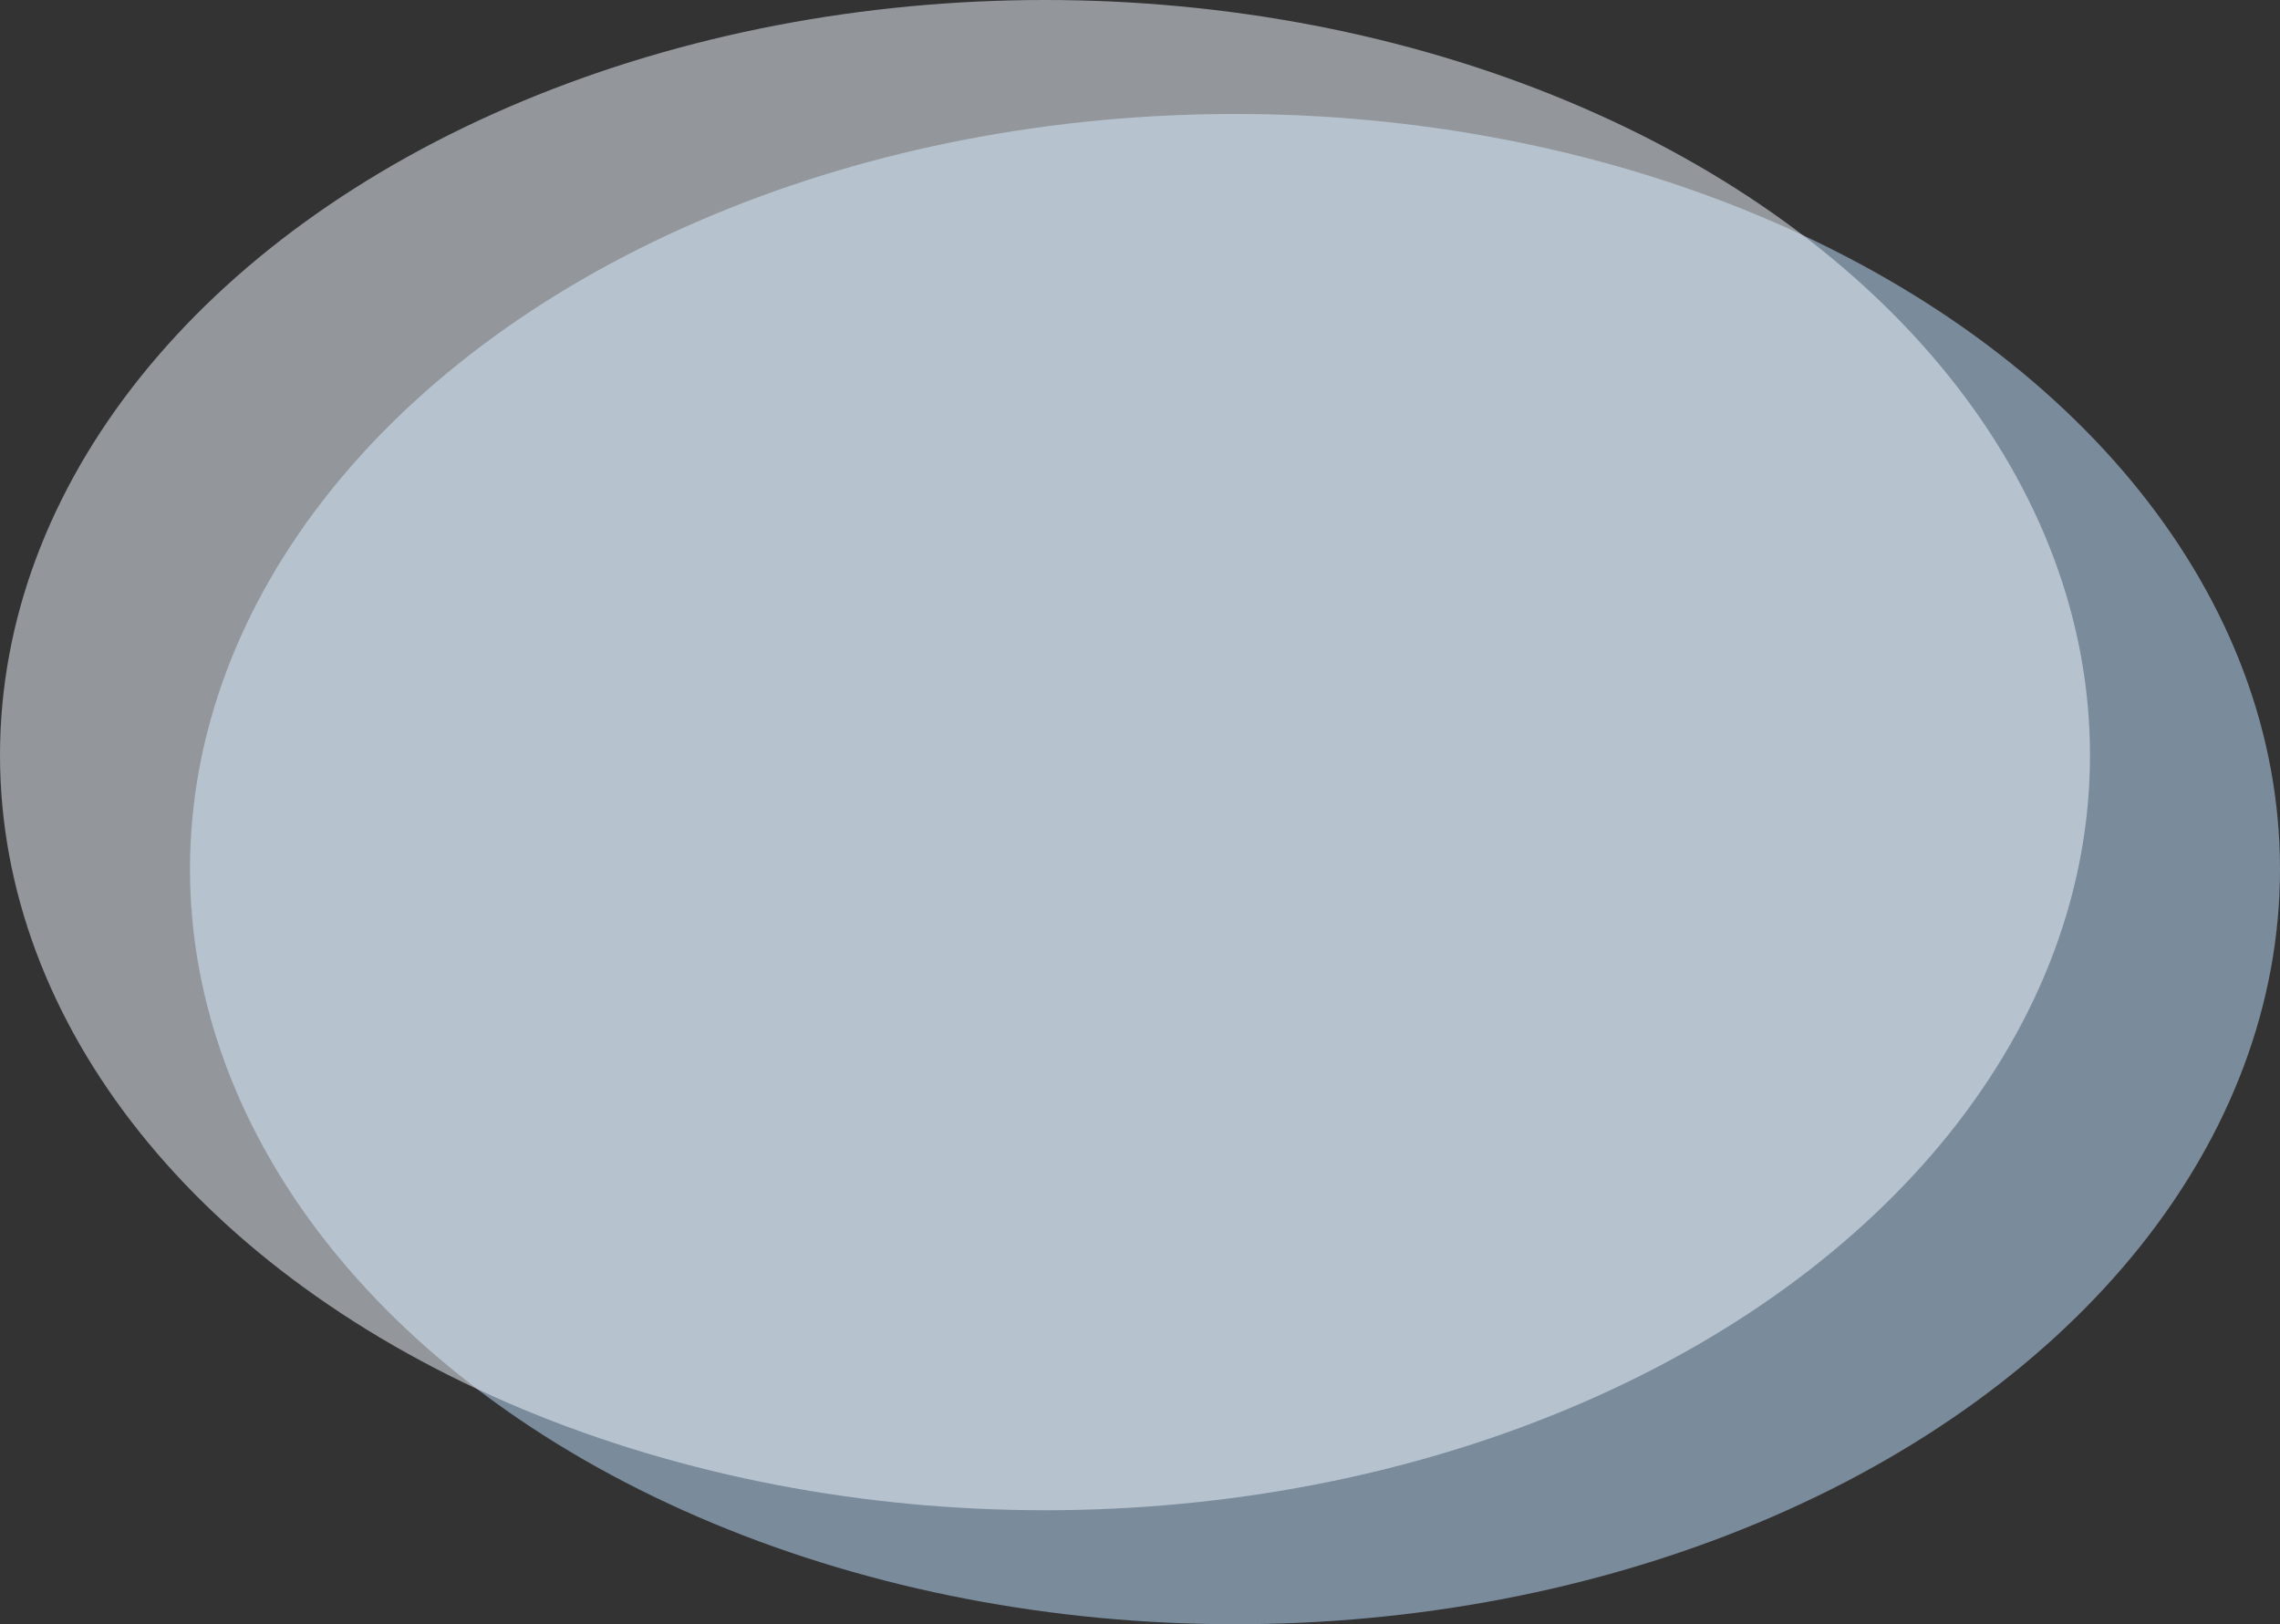 <svg xmlns="http://www.w3.org/2000/svg" viewBox="0 0 240 171"><rect x="0" y="0" width="240" height="171" fill="#333333" stroke="none"/><defs><style>.cls-1{fill:#bfdfff;}.cls-1,.cls-2{opacity:0.51;}.cls-2{fill:#eff7ff;}</style></defs><title>bubble</title><g id="Layer_2" data-name="Layer 2"><g id="Layer_1-2" data-name="Layer 1"><ellipse class="cls-1" cx="130" cy="91.5" rx="110" ry="79.5"/><ellipse class="cls-2" cx="110" cy="79.5" rx="110" ry="79.5"/></g></g></svg>